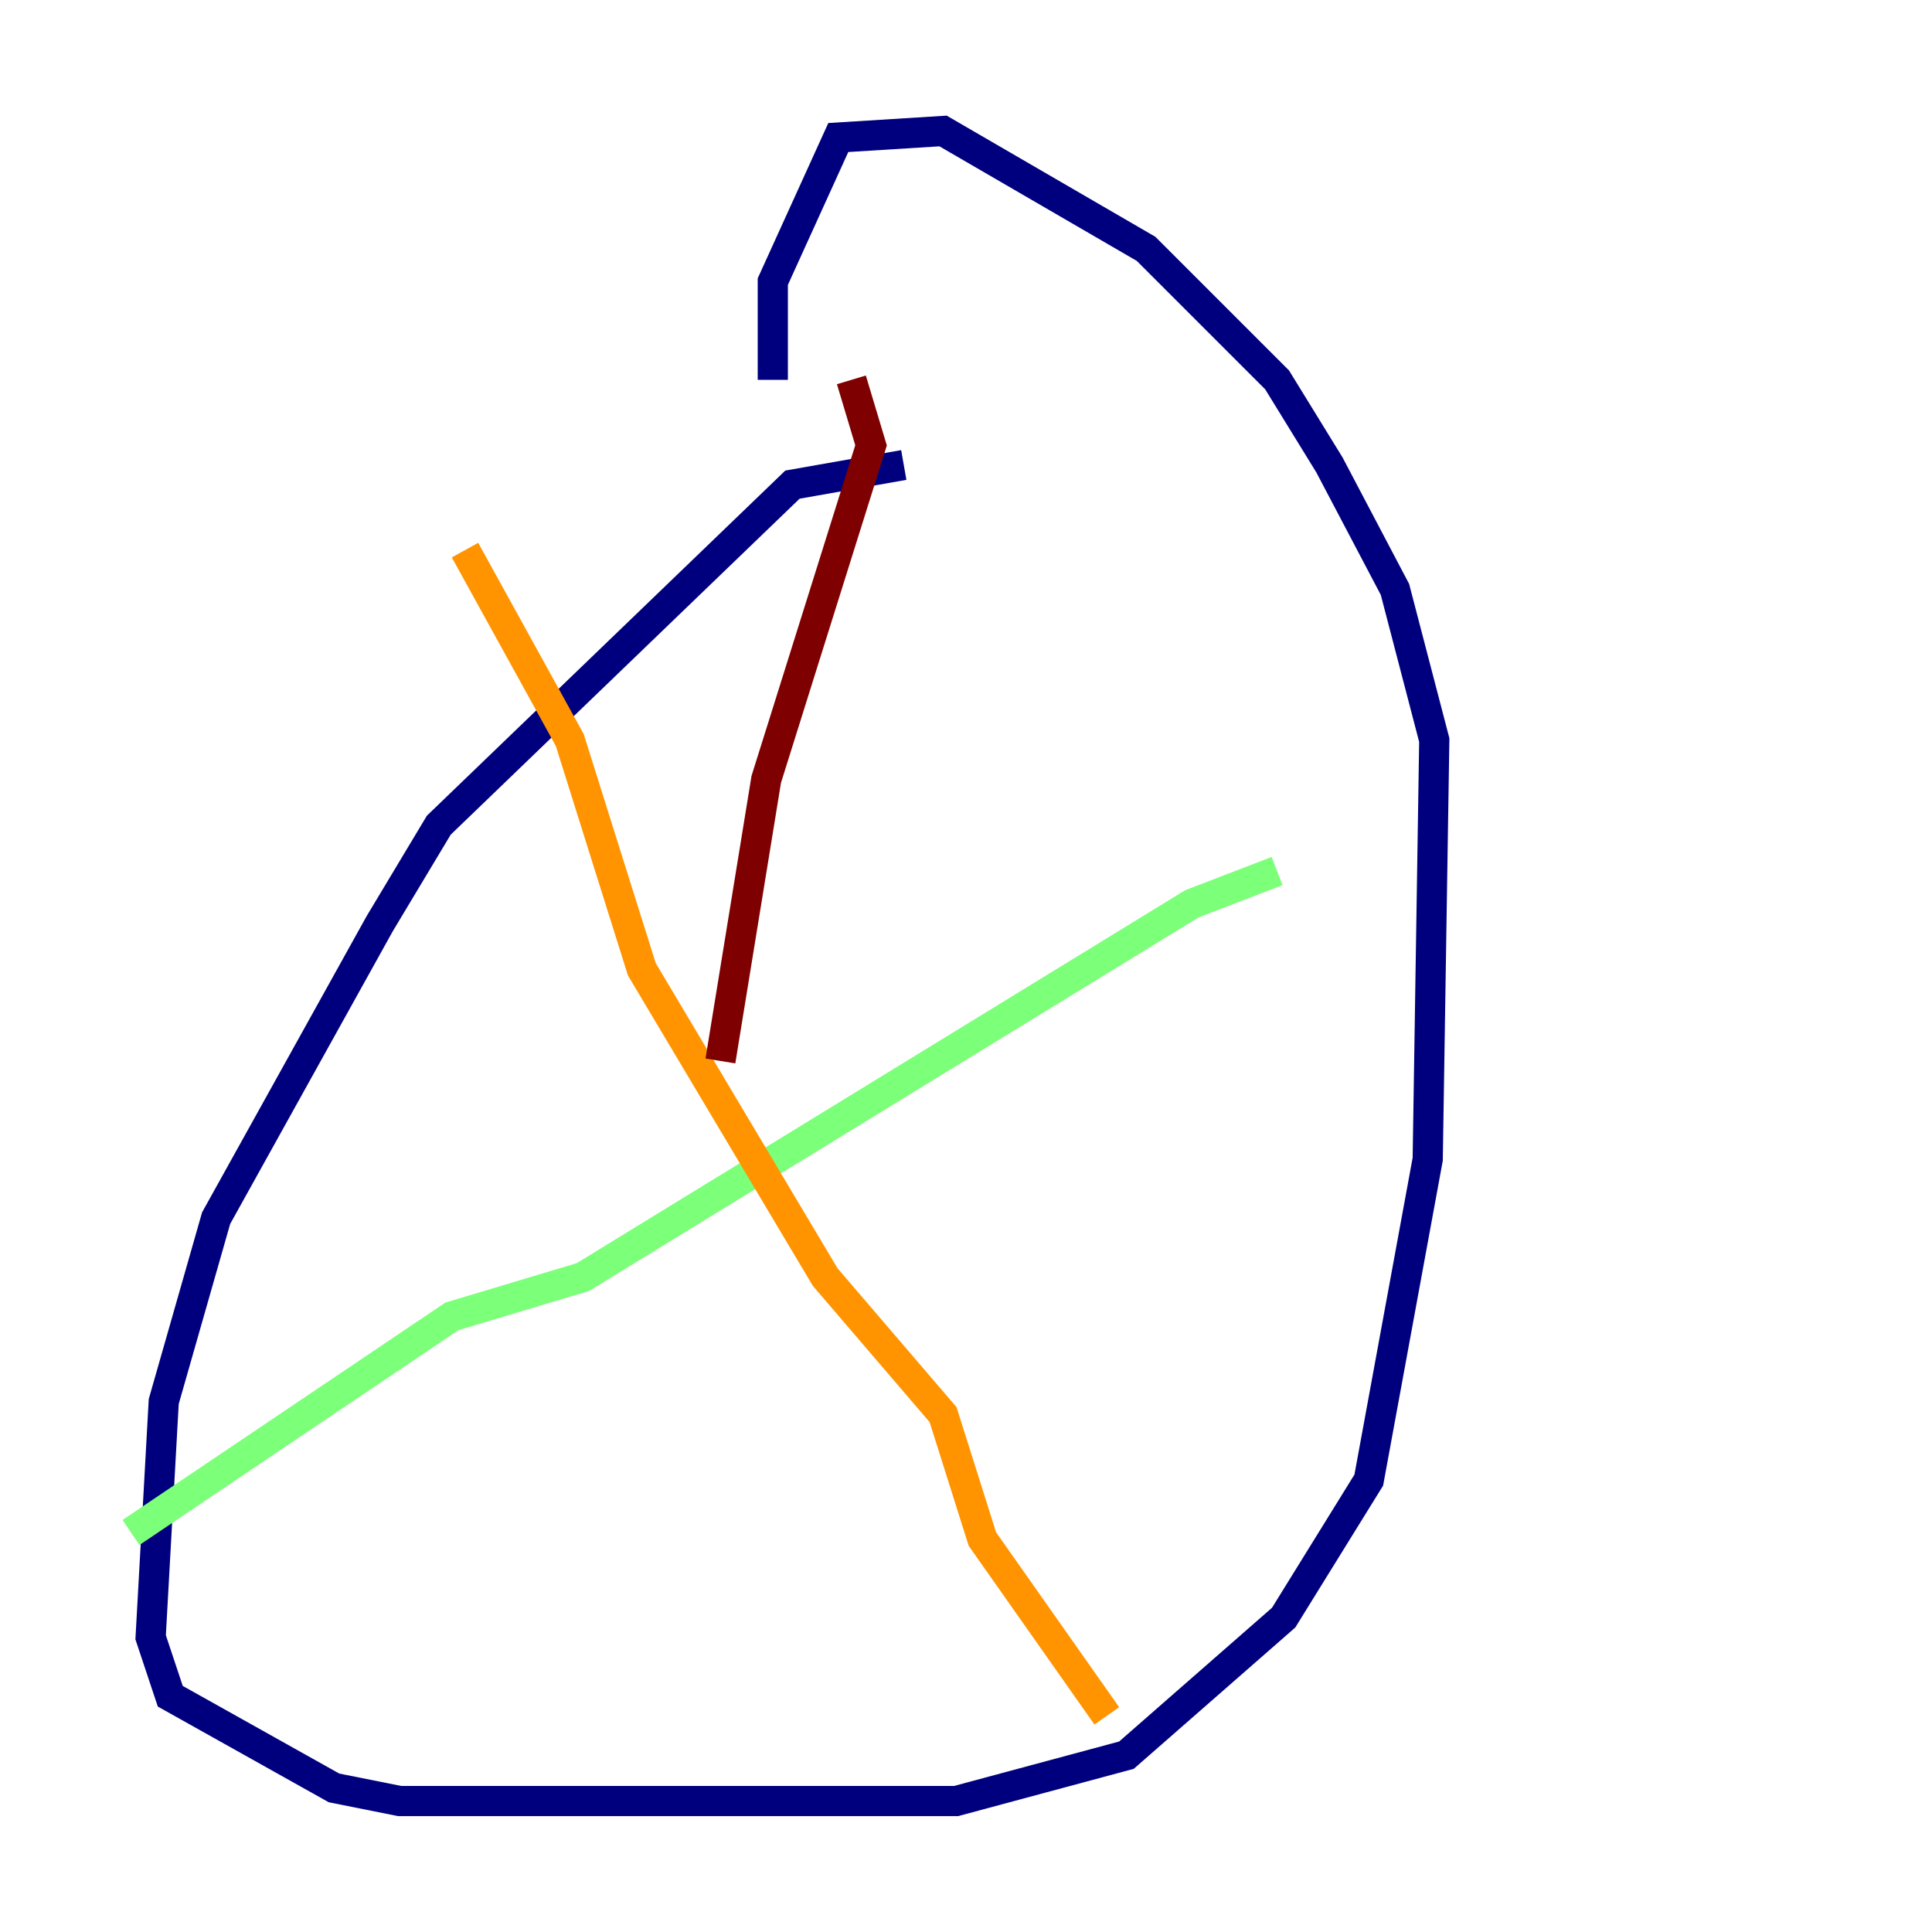<?xml version="1.0" encoding="utf-8" ?>
<svg baseProfile="tiny" height="128" version="1.2" viewBox="0,0,128,128" width="128" xmlns="http://www.w3.org/2000/svg" xmlns:ev="http://www.w3.org/2001/xml-events" xmlns:xlink="http://www.w3.org/1999/xlink"><defs /><polyline fill="none" points="59.878,30.807 52.502,32.108 29.071,54.671 25.166,61.18 14.319,80.705 10.848,92.854 9.98,108.475 11.281,112.38 22.129,118.454 26.468,119.322 63.349,119.322 74.63,116.285 85.044,107.173 90.685,98.061 94.59,76.8 95.024,49.031 92.42,39.051 88.081,30.807 84.61,25.166 75.932,16.488 62.481,8.678 55.539,9.112 51.2,18.658 51.2,25.166" stroke="#00007f" stroke-width="2" /><polyline fill="none" points="36.881,102.834 36.881,102.834" stroke="#0080ff" stroke-width="2" /><polyline fill="none" points="8.678,101.532 29.939,87.214 38.617,84.61 78.969,59.878 84.61,57.709" stroke="#7cff79" stroke-width="2" /><polyline fill="none" points="30.807,36.447 37.749,49.031 42.522,64.217 54.671,84.61 62.481,93.722 65.085,101.966 73.329,113.681" stroke="#ff9400" stroke-width="2" /><polyline fill="none" points="56.407,25.166 57.709,29.505 50.766,51.634 47.729,70.291" stroke="#7f0000" stroke-width="2" /></svg>